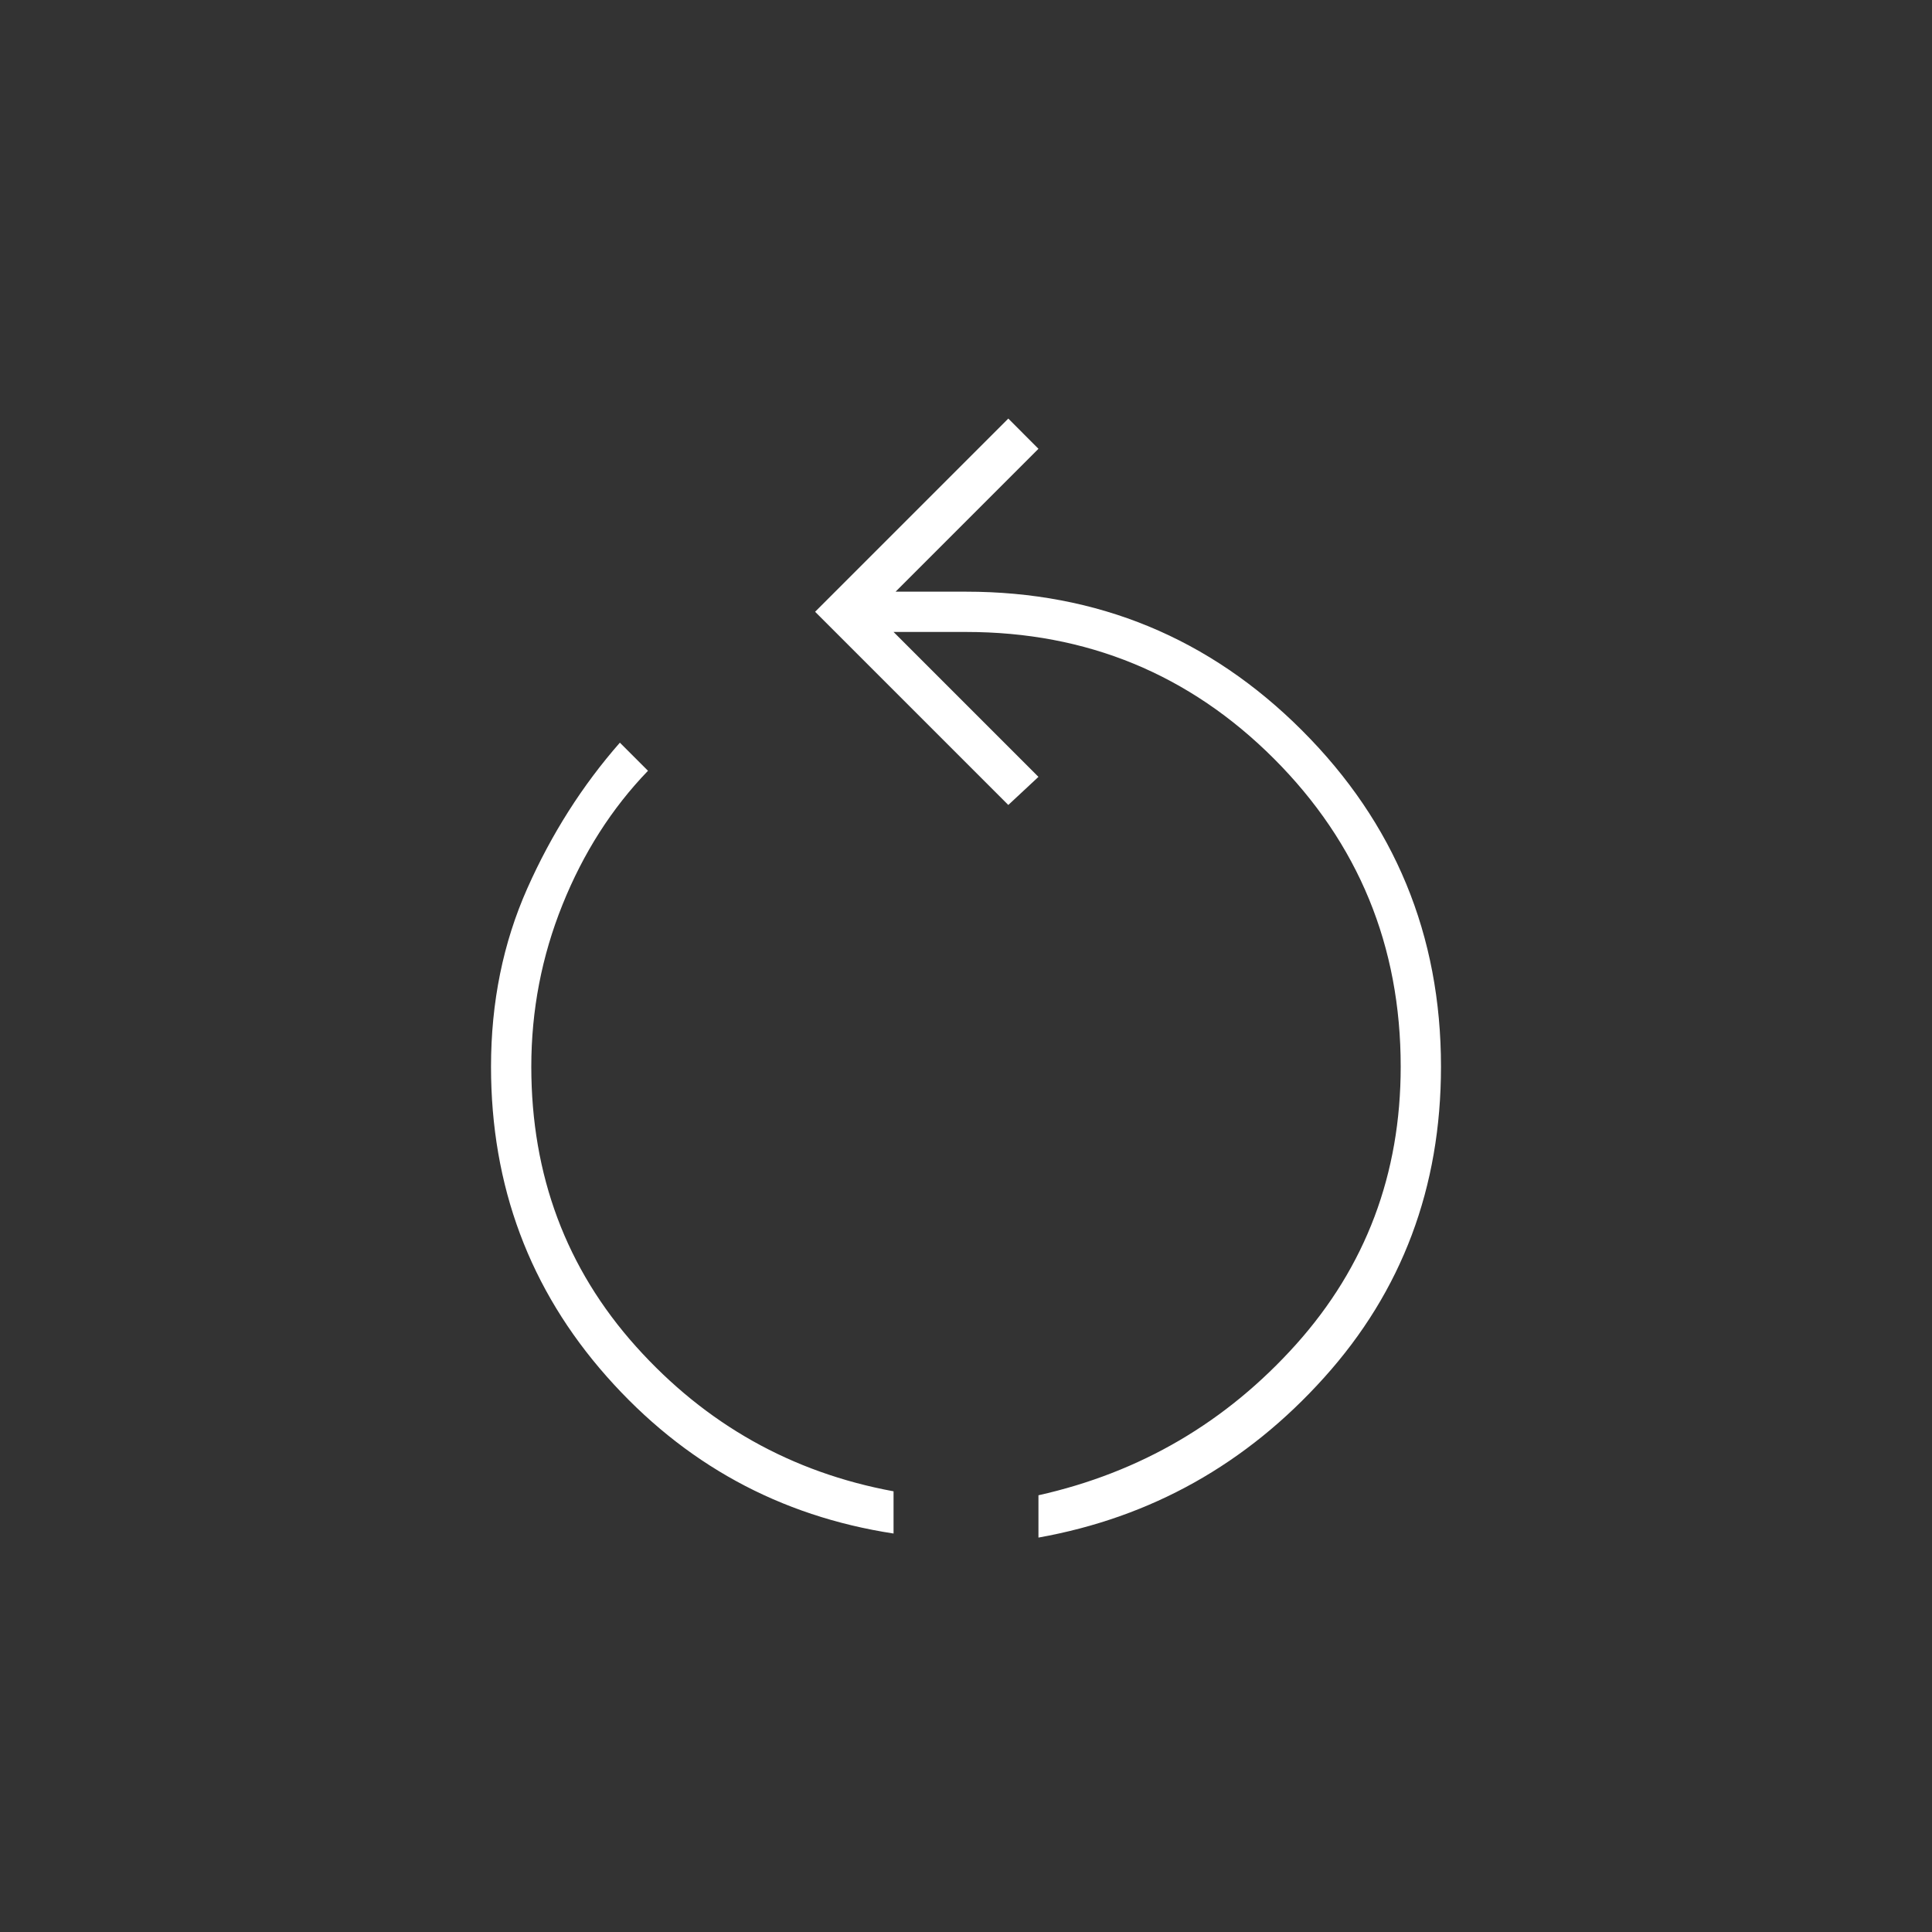 <svg xmlns="http://www.w3.org/2000/svg" height="20" width="20"><rect width="100%" height="100%" fill="#333333" stroke="none"/><path fill="#ffffff" d="M9.25 15.875q-1.771-.271-2.969-1.625t-1.198-3.208q0-1 .375-1.844.375-.844.959-1.51l.291.291q-.562.583-.885 1.386-.323.802-.323 1.677 0 1.687 1.083 2.896 1.084 1.208 2.667 1.5Zm1.5.042v-.438q1.583-.354 2.667-1.562 1.083-1.209 1.083-2.875 0-1.875-1.312-3.188Q11.875 6.542 10 6.542h-.75l1.5 1.5-.312.291-2-2 2-2 .312.313-1.479 1.479H10q2.042 0 3.479 1.437 1.438 1.438 1.438 3.48 0 1.875-1.209 3.218-1.208 1.344-2.958 1.657Z"/></svg>